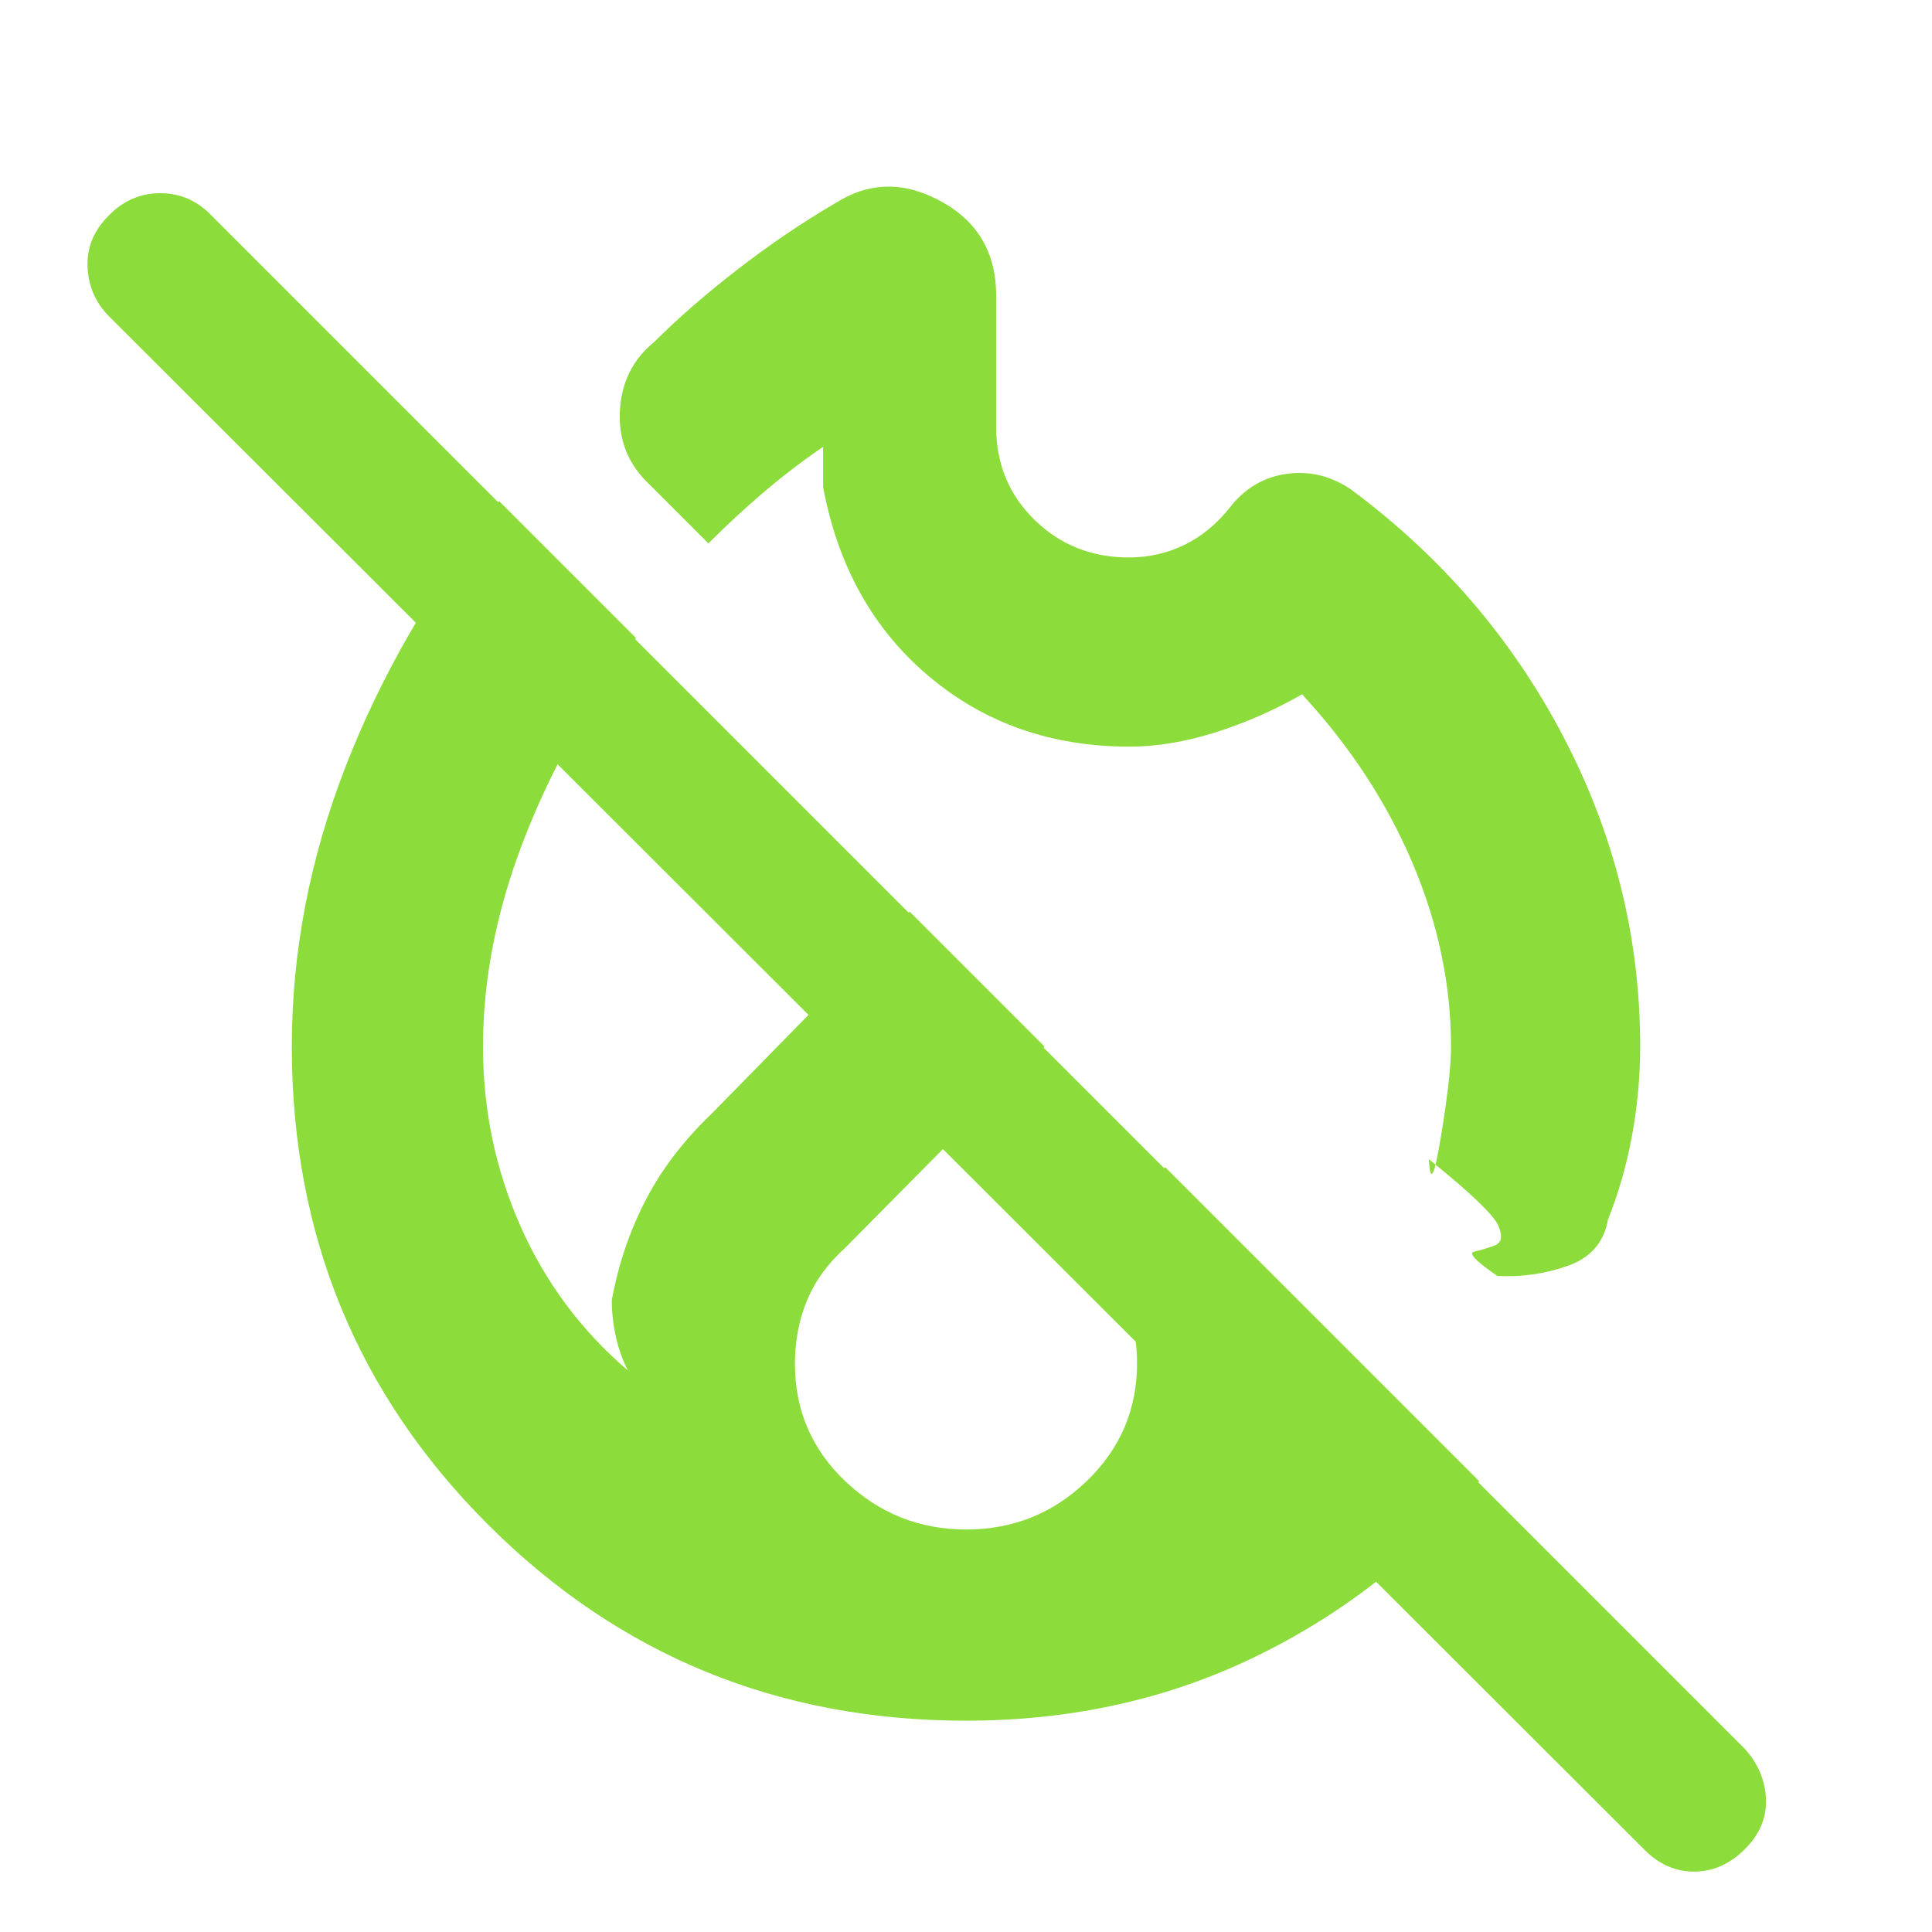 <svg xmlns="http://www.w3.org/2000/svg" height="48" viewBox="0 -960 960 960" width="48"><path fill="rgb(140, 220, 60)" d="M480-512Zm0 0Zm0 0ZM817.29-40.7 54-803q-10-10.2-10.5-24.6Q43-842 54.16-853q10.73-11 25.5-11 14.76 0 25.34 11L867-91q10 11.18 10.5 25.09T866.84-41q-11.16 11-25 11t-24.55-10.7ZM561.23-589q-58.23 0-99.73-35-41.5-35-52.5-94v-20q-16 11-30 23t-27 25l-14-14-15-15q-16-14.87-15-36.43Q309-777 325-790q18-18 42-36.5t48-32.5q25-16 52.5-1t27.5 47v65.22q0 27.53 19.12 46.16Q533.24-683 560.91-683q14.66 0 27.43-6.17 12.77-6.16 22.66-18.5 11-14.33 28-16.83 17-2.5 32 7.5 67.61 50.03 105.81 123.01Q815-521 815-440q0 21.93-4 43.97Q807-374 799-354q-3 17-20 23t-35 5q-16-11-11.5-12.04 4.5-1.04 10-3t2-9.96q-3.5-8-34.5-33 1 19 6-11.27t5-44.73q0-46-19.1-91.1-19.11-45.11-54.9-83.9-21 12-43.34 19-22.34 7-42.43 7ZM480-105q-139.88 0-237.44-97.38T145-440.08q0-69.94 26.5-138.43Q198-647 248-711l68 68q-36 49-56 101t-20 102q0 47.02 18.5 89.01T312-279q-4-7.77-6-16.88-2-9.12-2-18.12 5-27 17-50t33-43l98-100 67 67-99 100q-13 11.72-19 26.18-6 14.46-6 31.49 0 34.67 25.18 58.5 25.17 23.83 60 23.83Q515-200 540-224.07t25-58.58q0-16.35-6.04-31.55-6.04-15.21-17.96-26.8l38-39 156 156q-45.65 55.32-111.14 87.16Q558.38-105 480-105Z"/></svg>